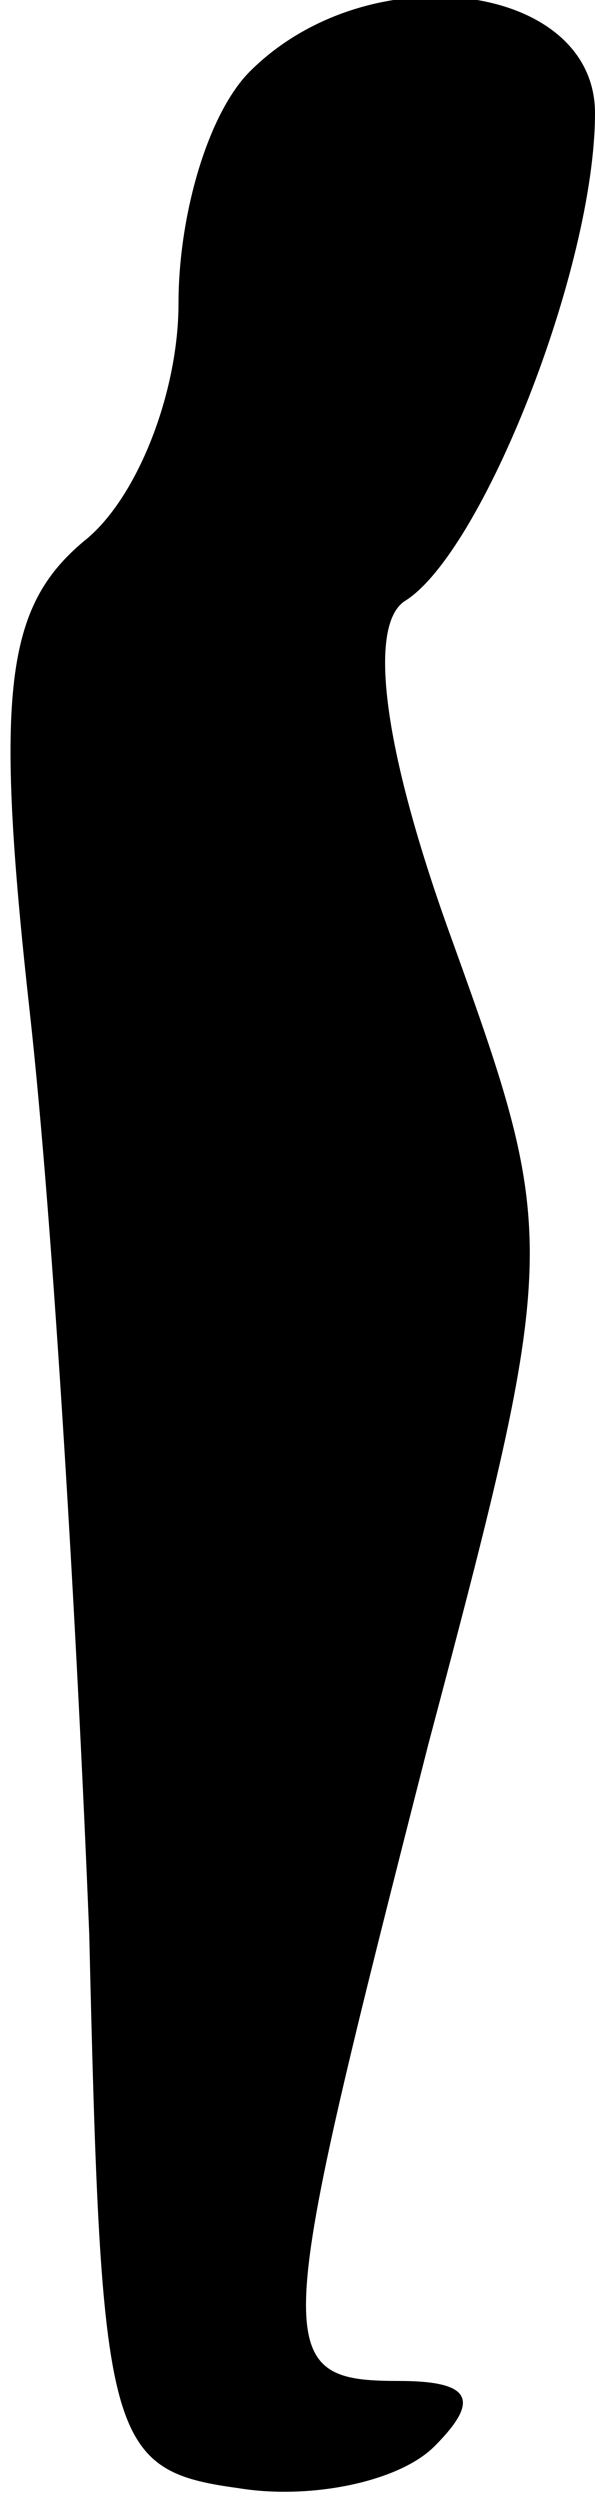 <?xml version="1.0" standalone="no"?>
<!DOCTYPE svg PUBLIC "-//W3C//DTD SVG 20010904//EN"
 "http://www.w3.org/TR/2001/REC-SVG-20010904/DTD/svg10.dtd">
<svg version="1.0" xmlns="http://www.w3.org/2000/svg"
 width="10pt" height="42pt" viewBox="0 0 10 42"
 preserveAspectRatio="xMidYMid meet">
<g transform="translate(0,42) scale(0.1,-0.1)"
fill="#000000" stroke="none">
<path fill="#000000" stroke="none" d="M42 408 c-7 -7 -12 -24 -12 -39 0 -15
-7 -33 -16 -40 -13 -11 -15 -25 -9 -79 4 -36 8 -105 10 -155 2 -85 3 -90 25
-93 12 -2 27 1 33 7 8 8 6 11 -6 11 -22 0 -21 5 5 107 22 83 22 85 4 135 -12
33 -14 53 -8 57 13 8 32 56 32 82 0 22 -38 27 -58 7z"/>
</g>
</svg>
